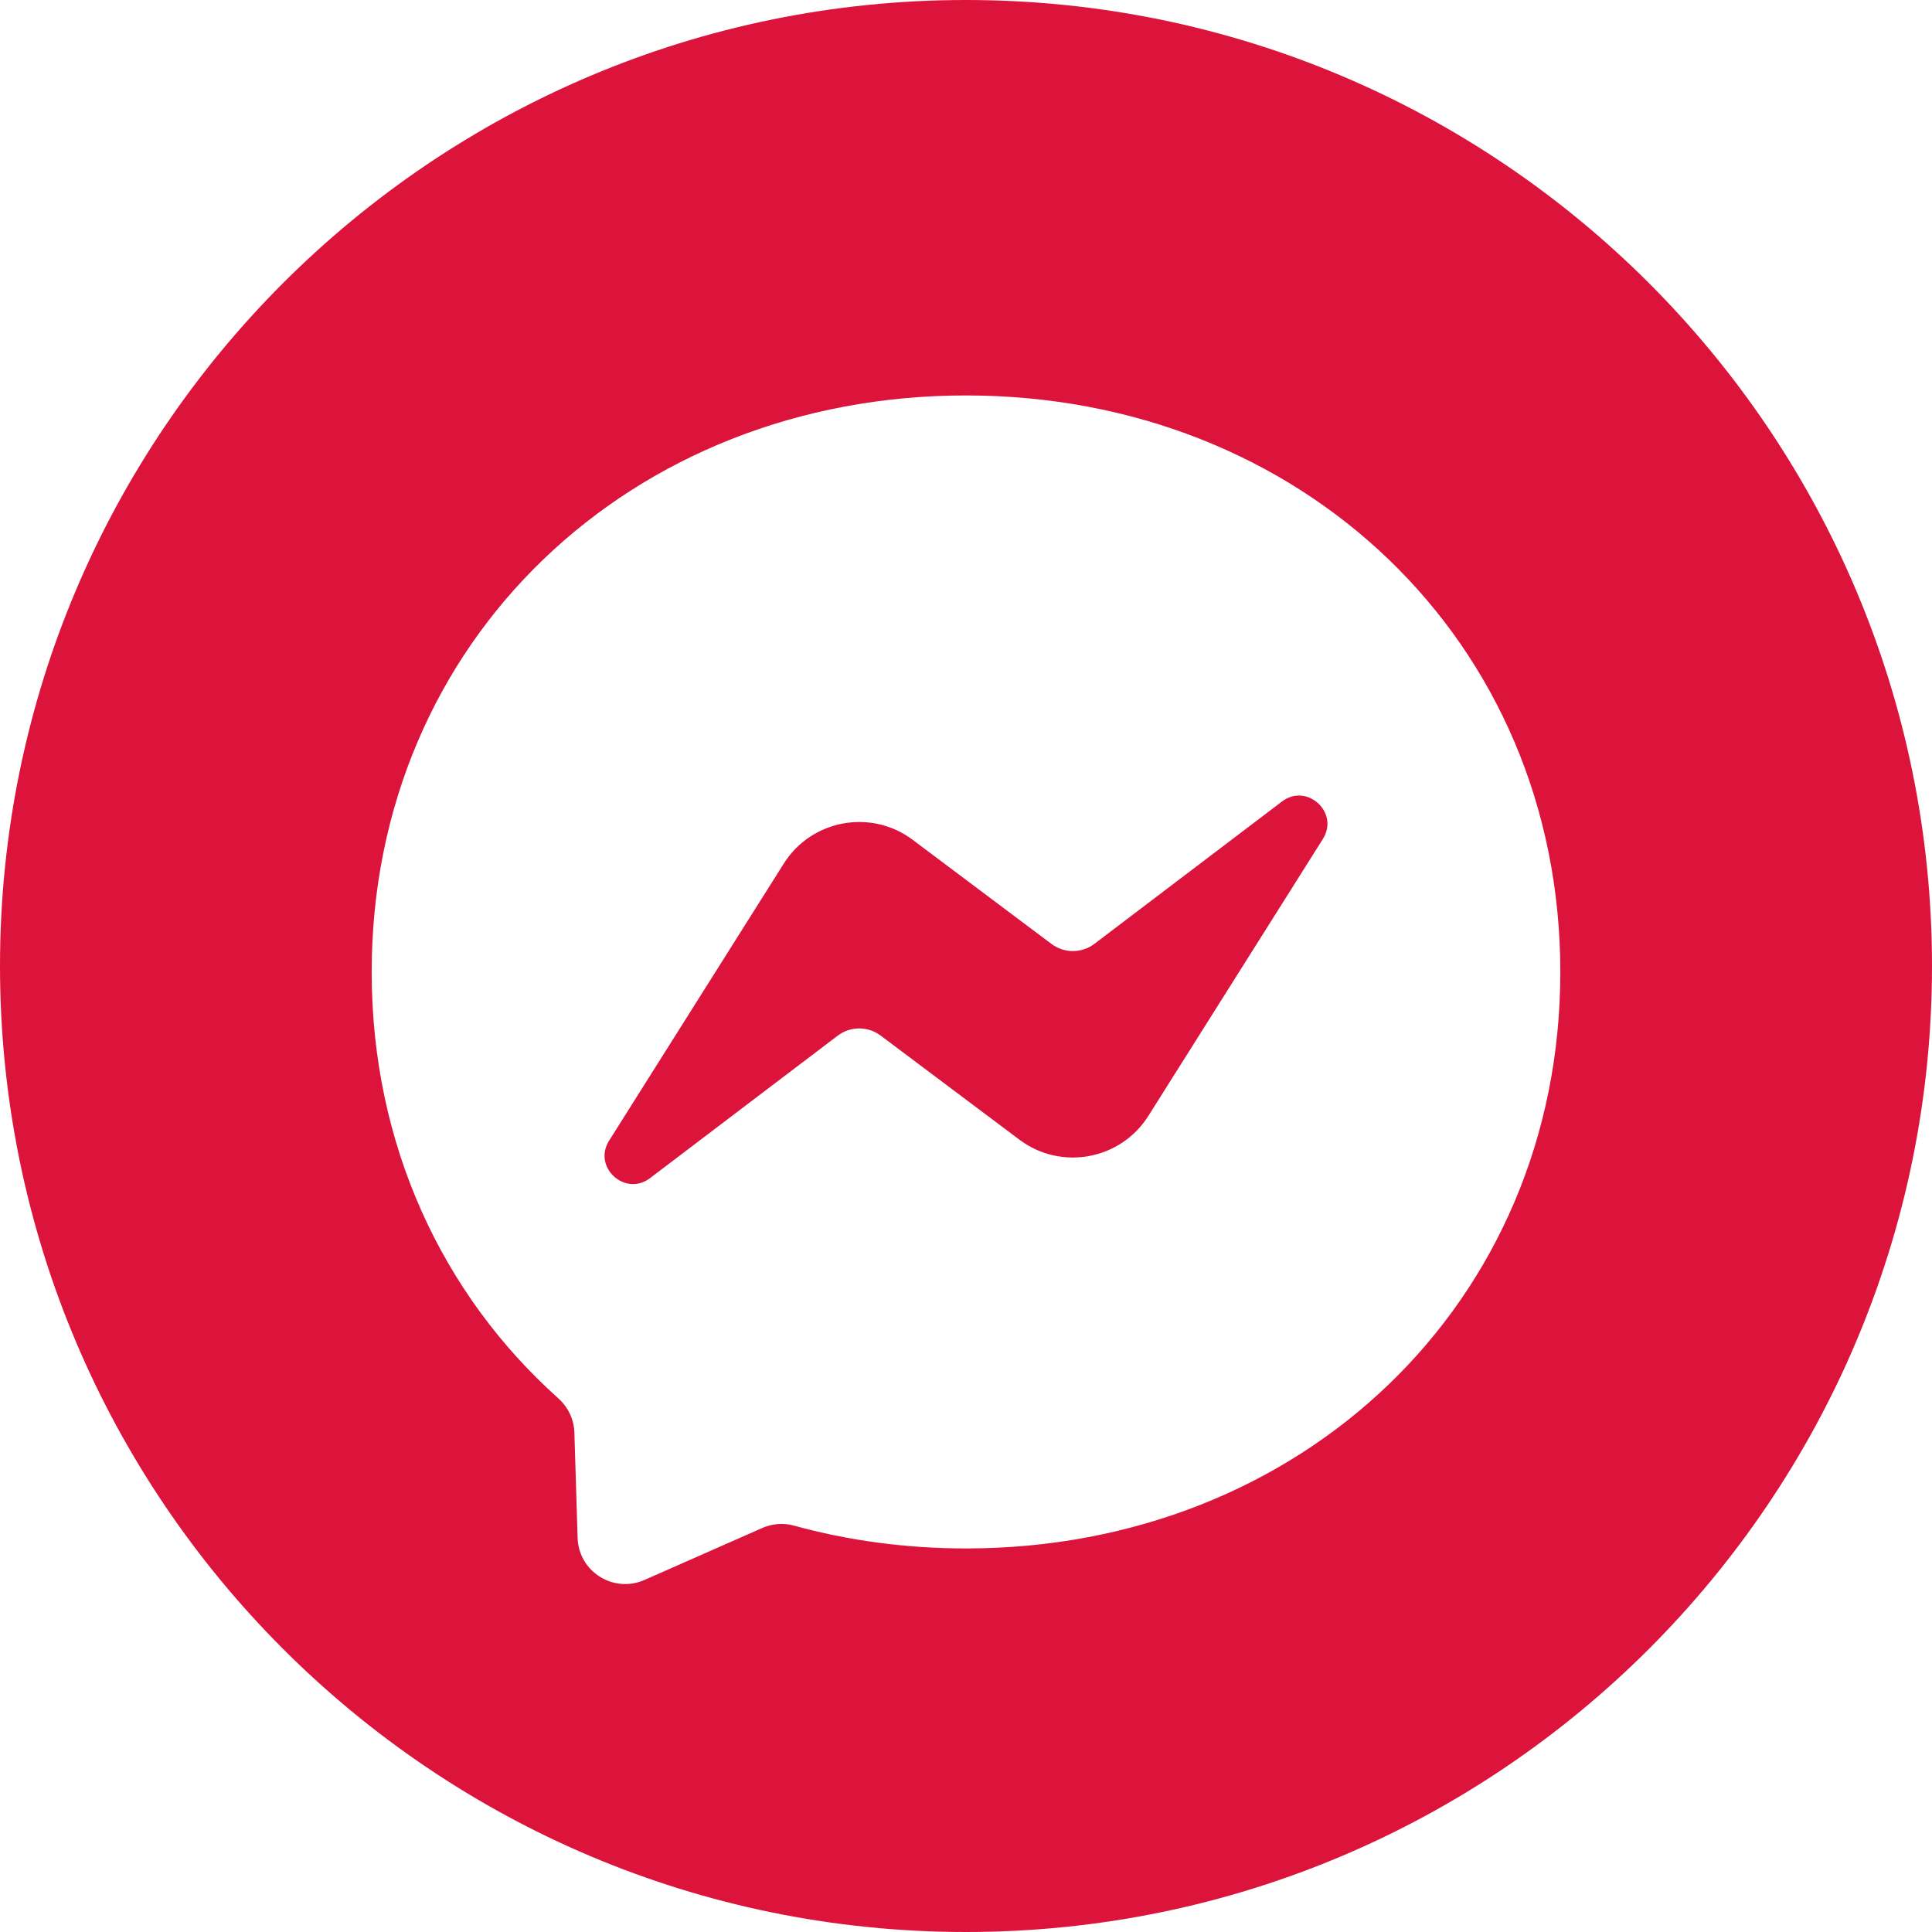 <?xml version="1.0" ?><!DOCTYPE svg  PUBLIC '-//W3C//DTD SVG 1.1//EN'  'http://www.w3.org/Graphics/SVG/1.1/DTD/svg11.dtd'><svg height="100%" style="fill:crimson;fill-rule:evenodd;clip-rule:evenodd;stroke-linejoin:round;stroke-miterlimit:2;" version="1.1" viewBox="0 0 512 512" width="100%" xml:space="preserve" xmlns="http://www.w3.org/2000/svg" xmlns:serif="http://www.serif.com/" xmlns:xlink="http://www.w3.org/1999/xlink"><path d="M256,0c141.29,0 256,114.71 256,256c0,141.29 -114.71,256 -256,256c-141.29,0 -256,-114.71 -256,-256c0,-141.29 114.71,-256 256,-256Zm0,104.795c-88.732,0 -157.5,64.997 -157.5,152.779c0,45.919 18.824,85.595 49.469,113.007c2.566,2.313 4.119,5.514 4.246,8.968l0.856,28.014c0.285,8.937 9.506,14.736 17.683,11.155l31.246,-13.785c2.662,-1.172 5.609,-1.394 8.398,-0.634c14.355,3.961 29.662,6.053 45.602,6.053c88.732,0 157.5,-64.997 157.5,-152.778c0,-87.782 -68.768,-152.779 -157.5,-152.779Zm-94.563,197.462l46.267,-73.395c7.352,-11.661 23.134,-14.577 34.162,-6.306l36.792,27.602c3.391,2.536 8.018,2.504 11.377,-0.031l49.69,-37.712c6.623,-5.038 15.307,2.916 10.838,9.951l-46.236,73.363c-7.352,11.662 -23.133,14.577 -34.161,6.306l-36.792,-27.602c-3.392,-2.536 -8.018,-2.504 -11.377,0.032l-49.722,37.743c-6.623,5.038 -15.307,-2.916 -10.838,-9.951Z"/></svg>